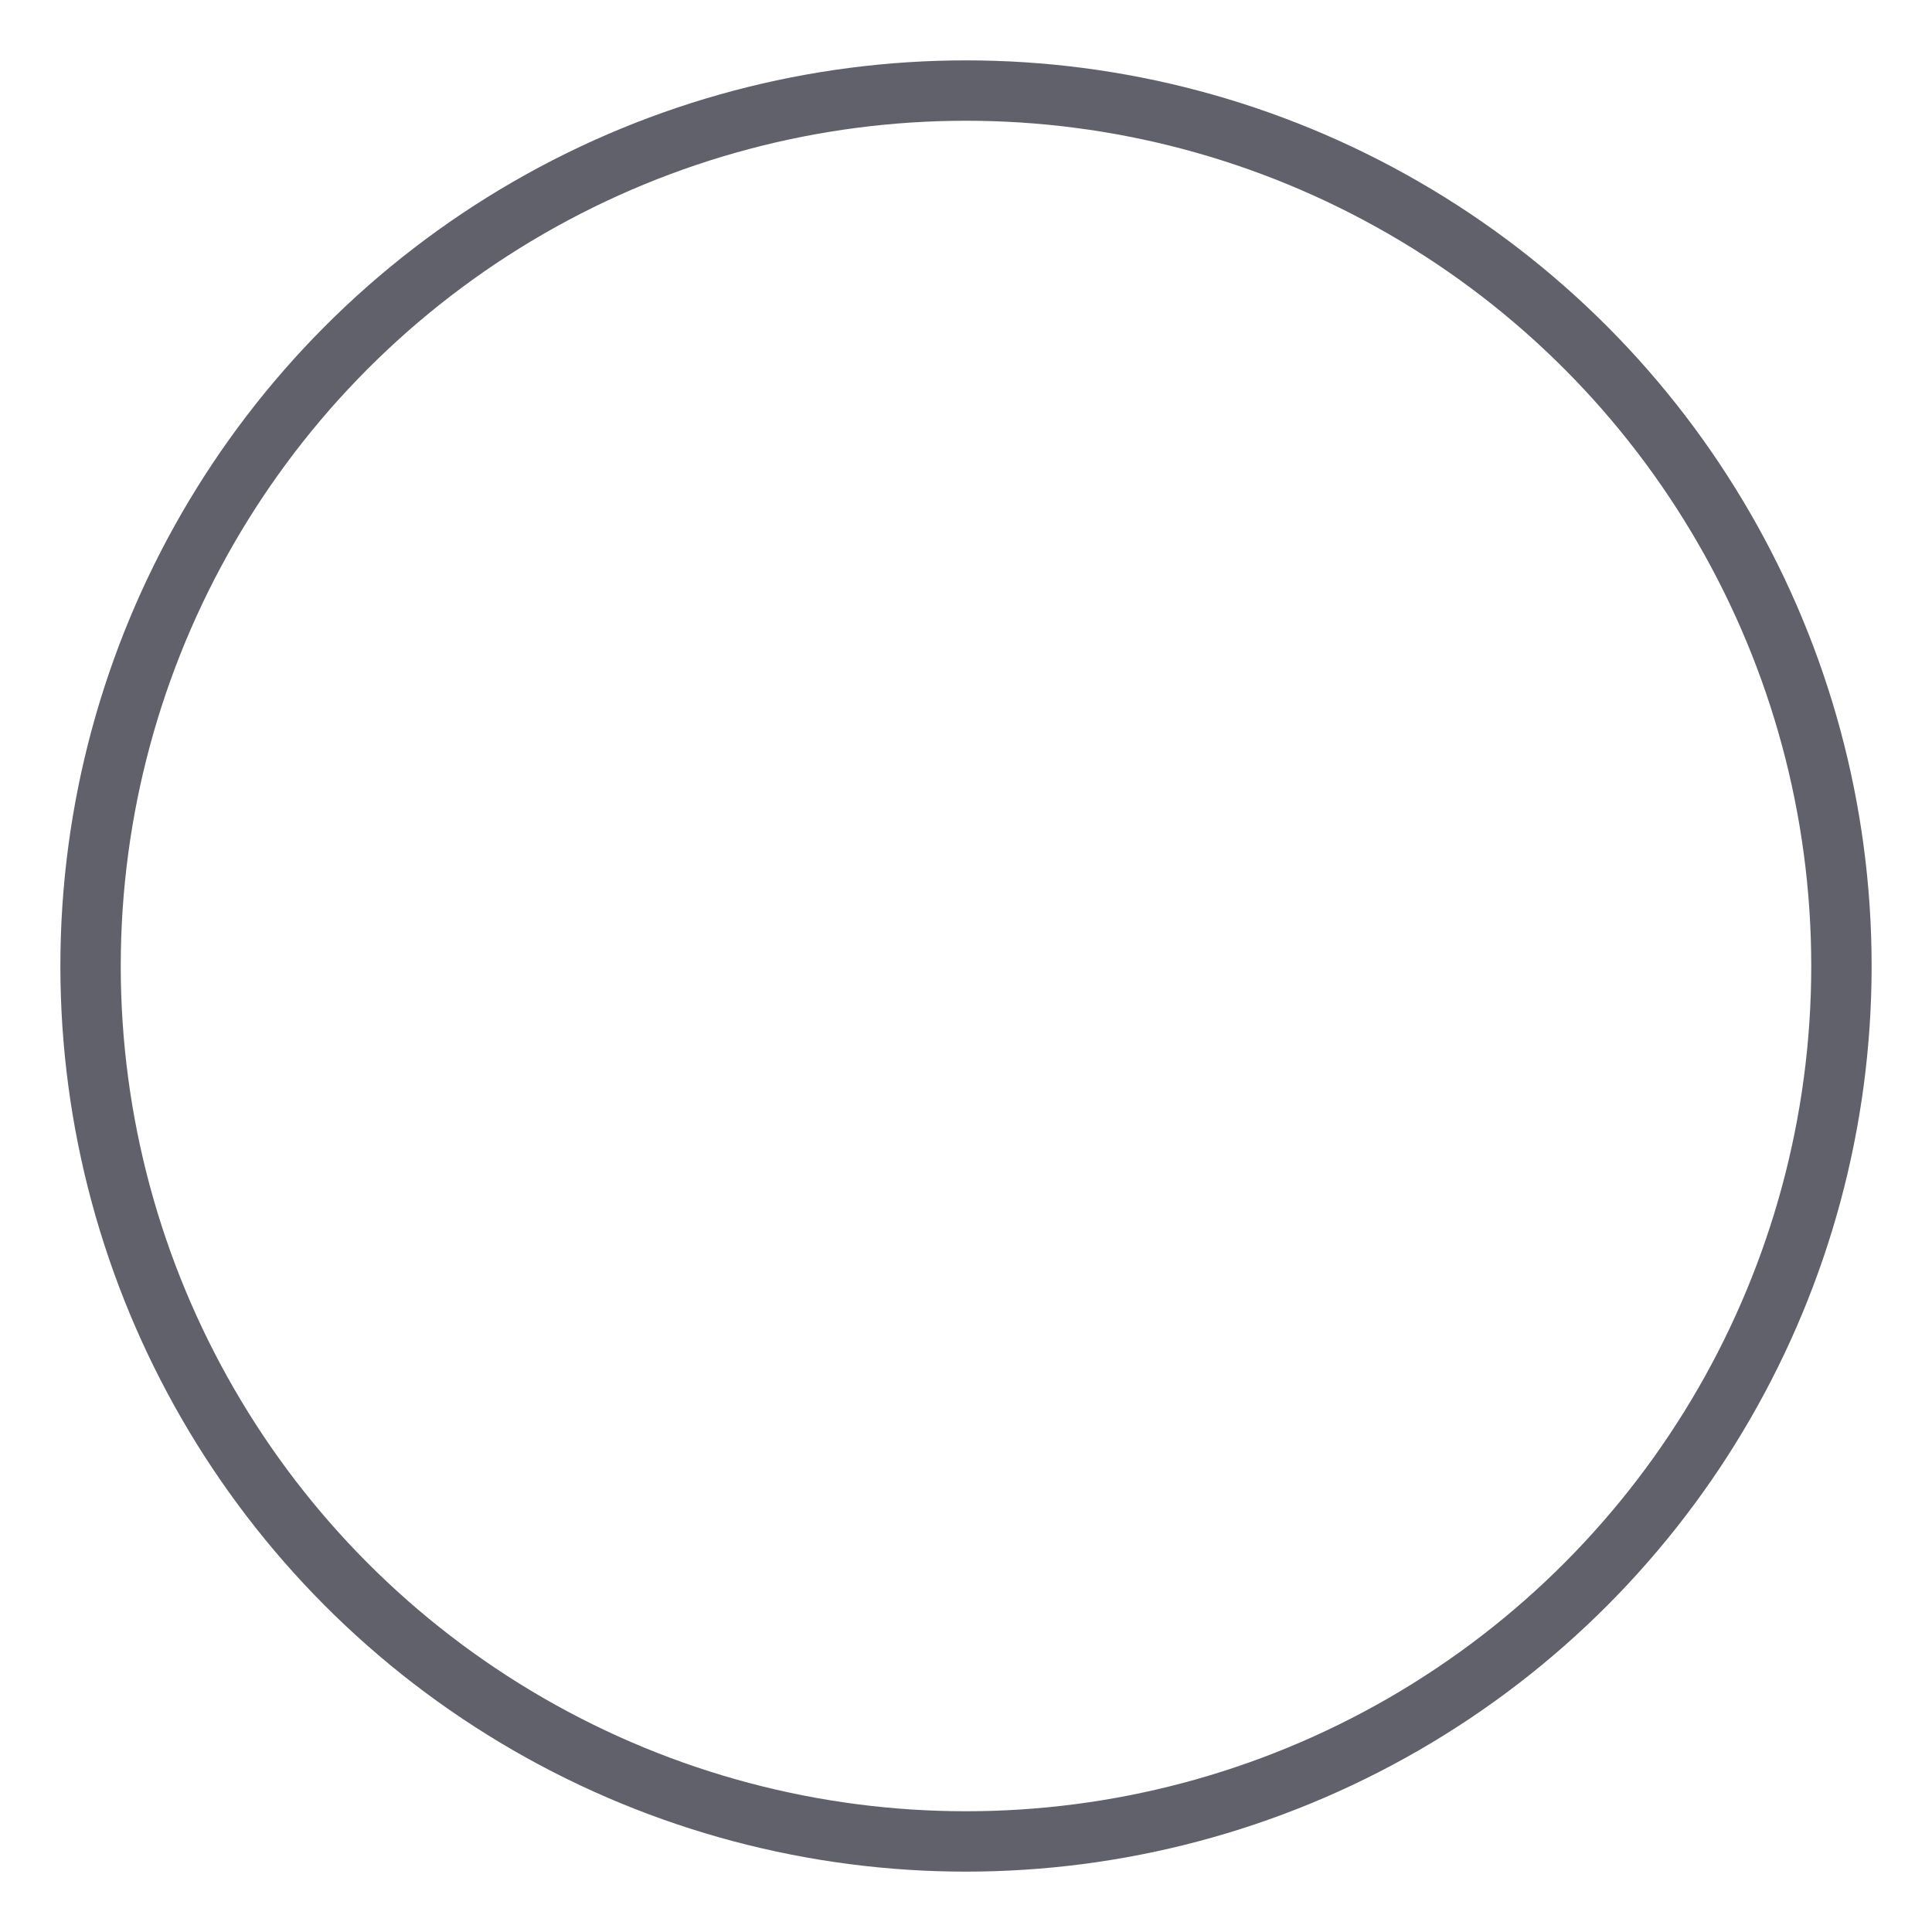 <svg xmlns="http://www.w3.org/2000/svg" height="64" width="64" viewBox="0 0 64 64"><title>shape oval 2</title><g stroke-linecap="round" fill="#61616b" stroke-linejoin="round" class="nc-icon-wrapper"><circle cx="32" cy="32" r="29" fill="none" stroke="#61616b" stroke-width="2"></circle></g></svg>